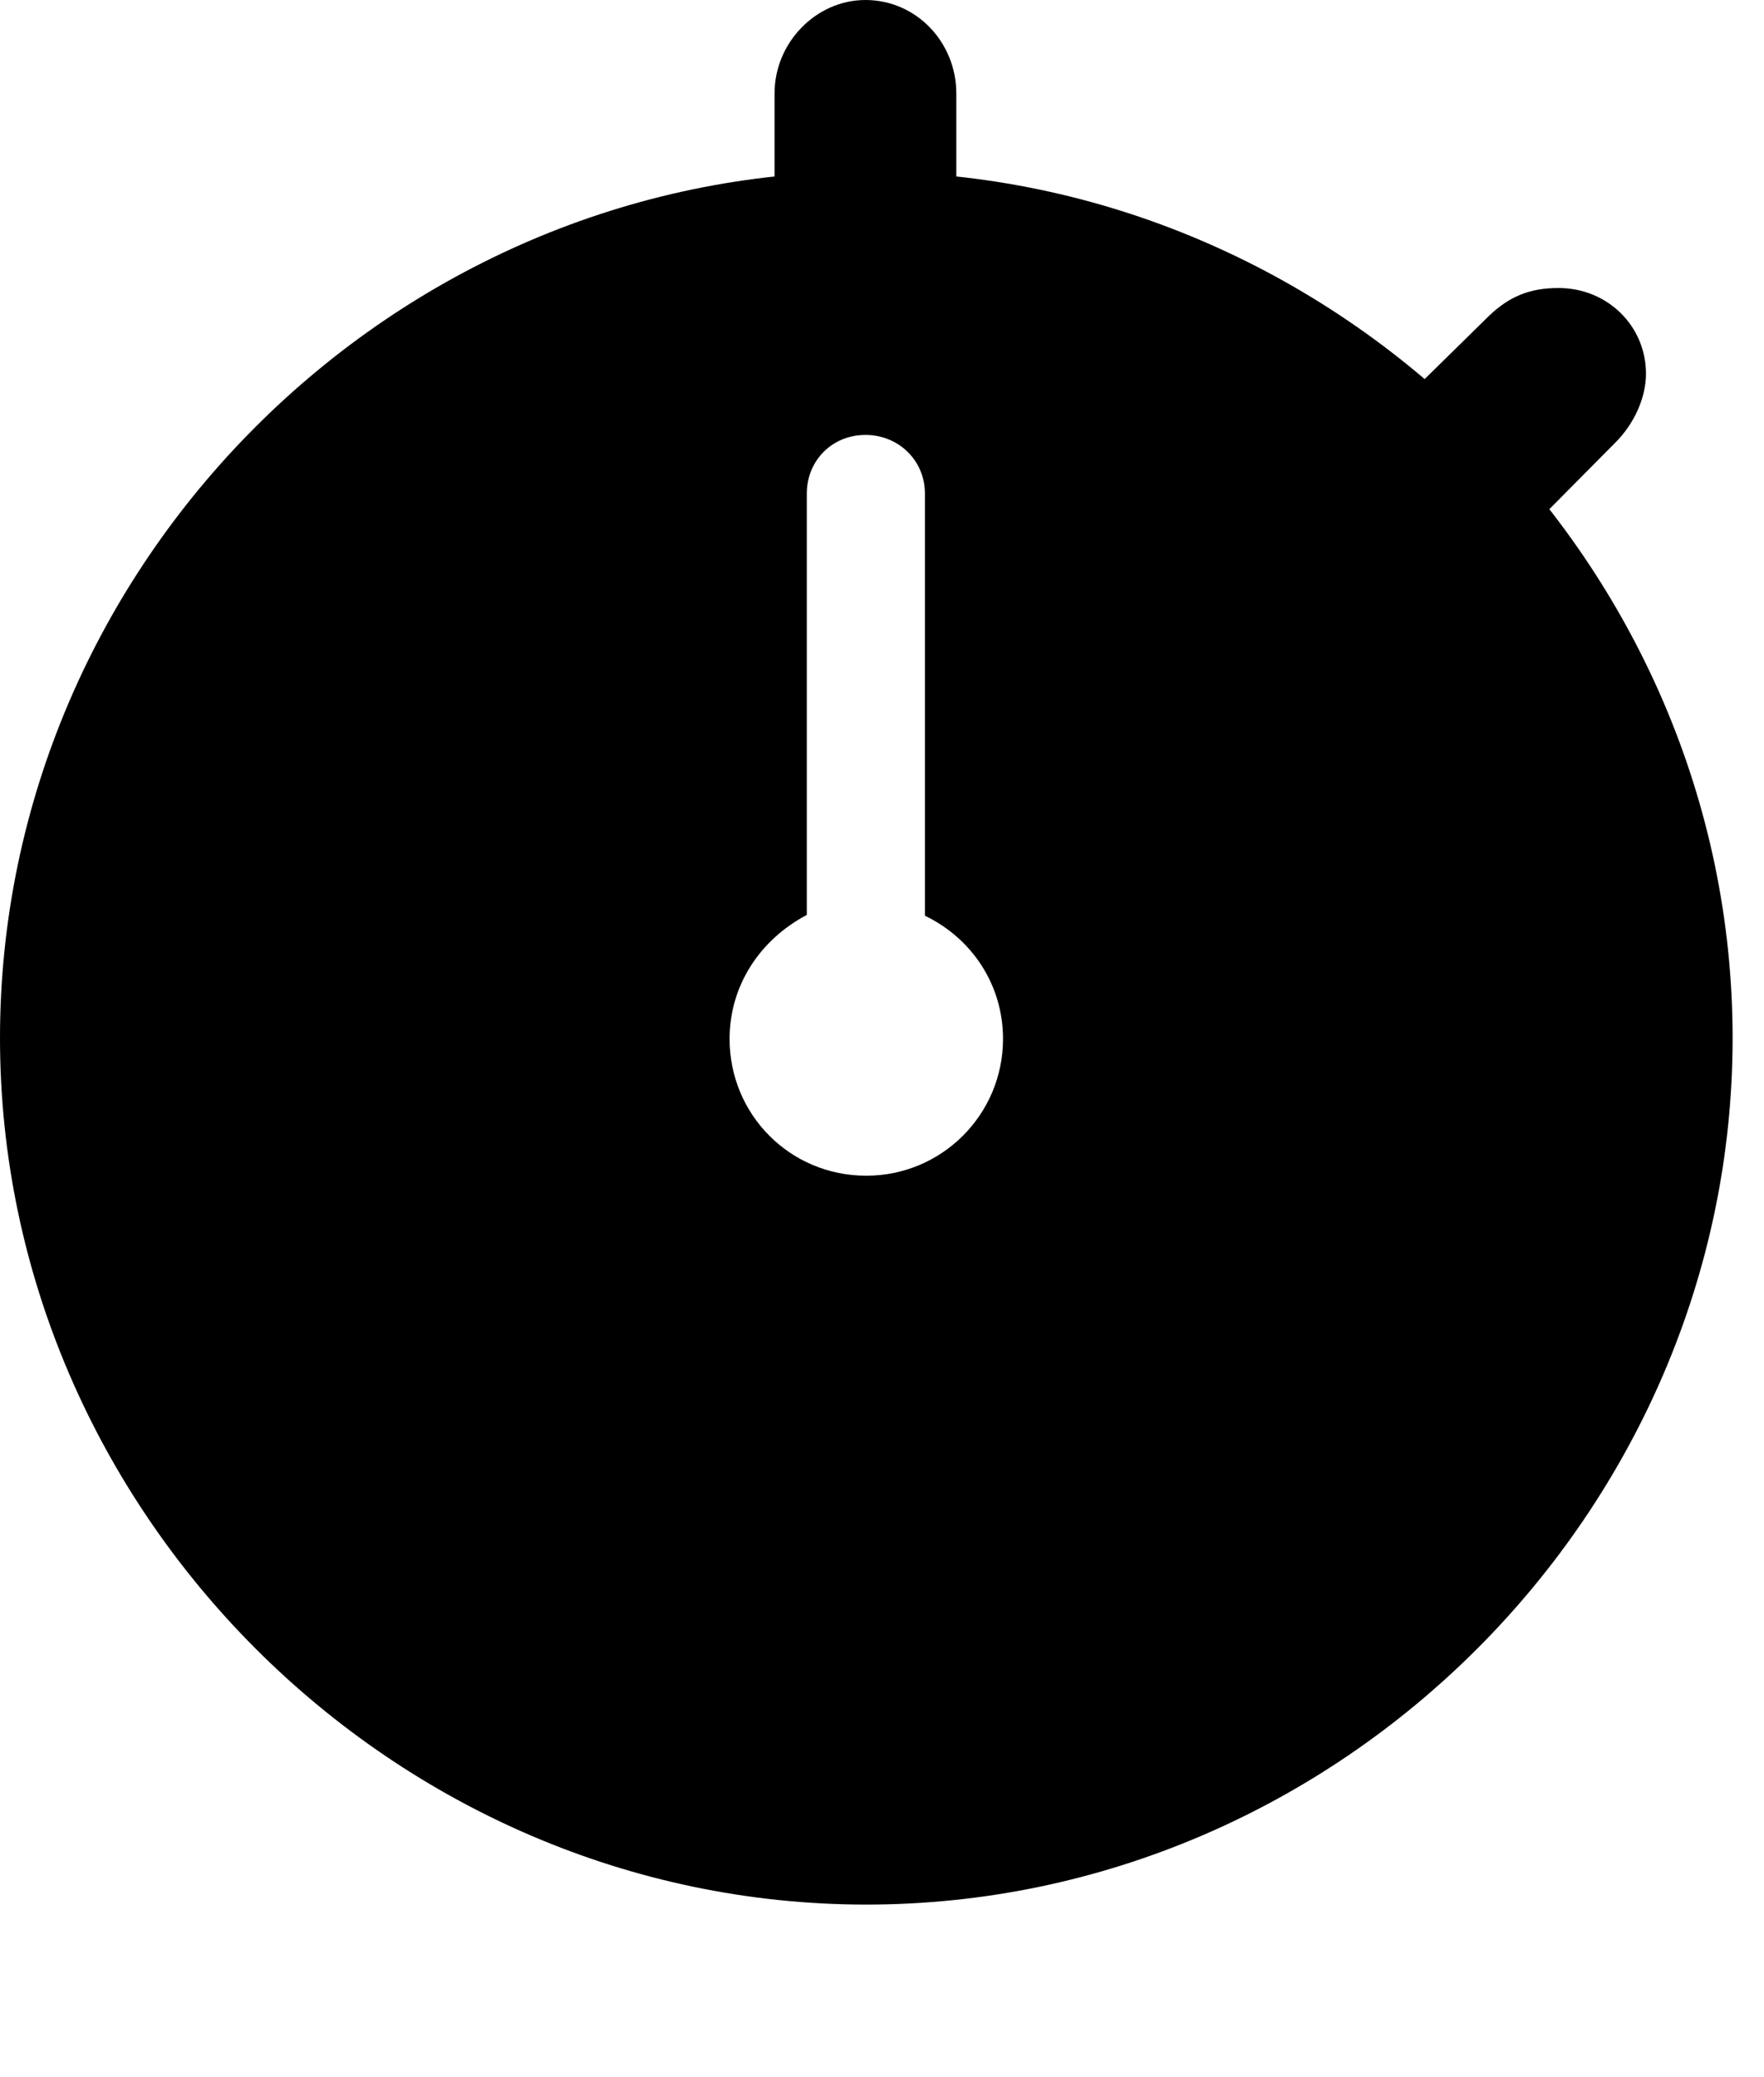 <svg version="1.1" xmlns="http://www.w3.org/2000/svg" xmlns:xlink="http://www.w3.org/1999/xlink" width="20.283" height="23.877" viewBox="0 0 20.283 23.877">
 <g>
  <rect height="23.877" opacity="0" width="20.283" x="0" y="0"/>
  <path d="M9.961 21.895C15.41 21.895 19.922 17.373 19.922 11.934C19.922 6.484 15.4 1.973 9.951 1.973C4.512 1.973 0 6.484 0 11.934C0 17.373 4.521 21.895 9.961 21.895ZM9.961 13.516C9.082 13.516 8.389 12.812 8.389 11.943C8.389 11.328 8.74 10.801 9.277 10.518L9.277 5.674C9.277 5.293 9.57 5 9.951 5C10.332 5 10.635 5.293 10.635 5.674L10.635 10.527C11.182 10.791 11.533 11.328 11.533 11.943C11.533 12.812 10.83 13.516 9.961 13.516ZM8.906 2.5L10.996 2.5L10.996 1.074C10.996 0.488 10.537 0 9.951 0C9.385 0 8.906 0.488 8.906 1.074ZM16.045 4.688L17.48 6.191L18.574 5.088C18.799 4.863 18.926 4.561 18.926 4.297C18.926 3.75 18.486 3.311 17.92 3.311C17.588 3.311 17.354 3.408 17.119 3.633Z" fill="currentColor"/>
 </g>
</svg>
